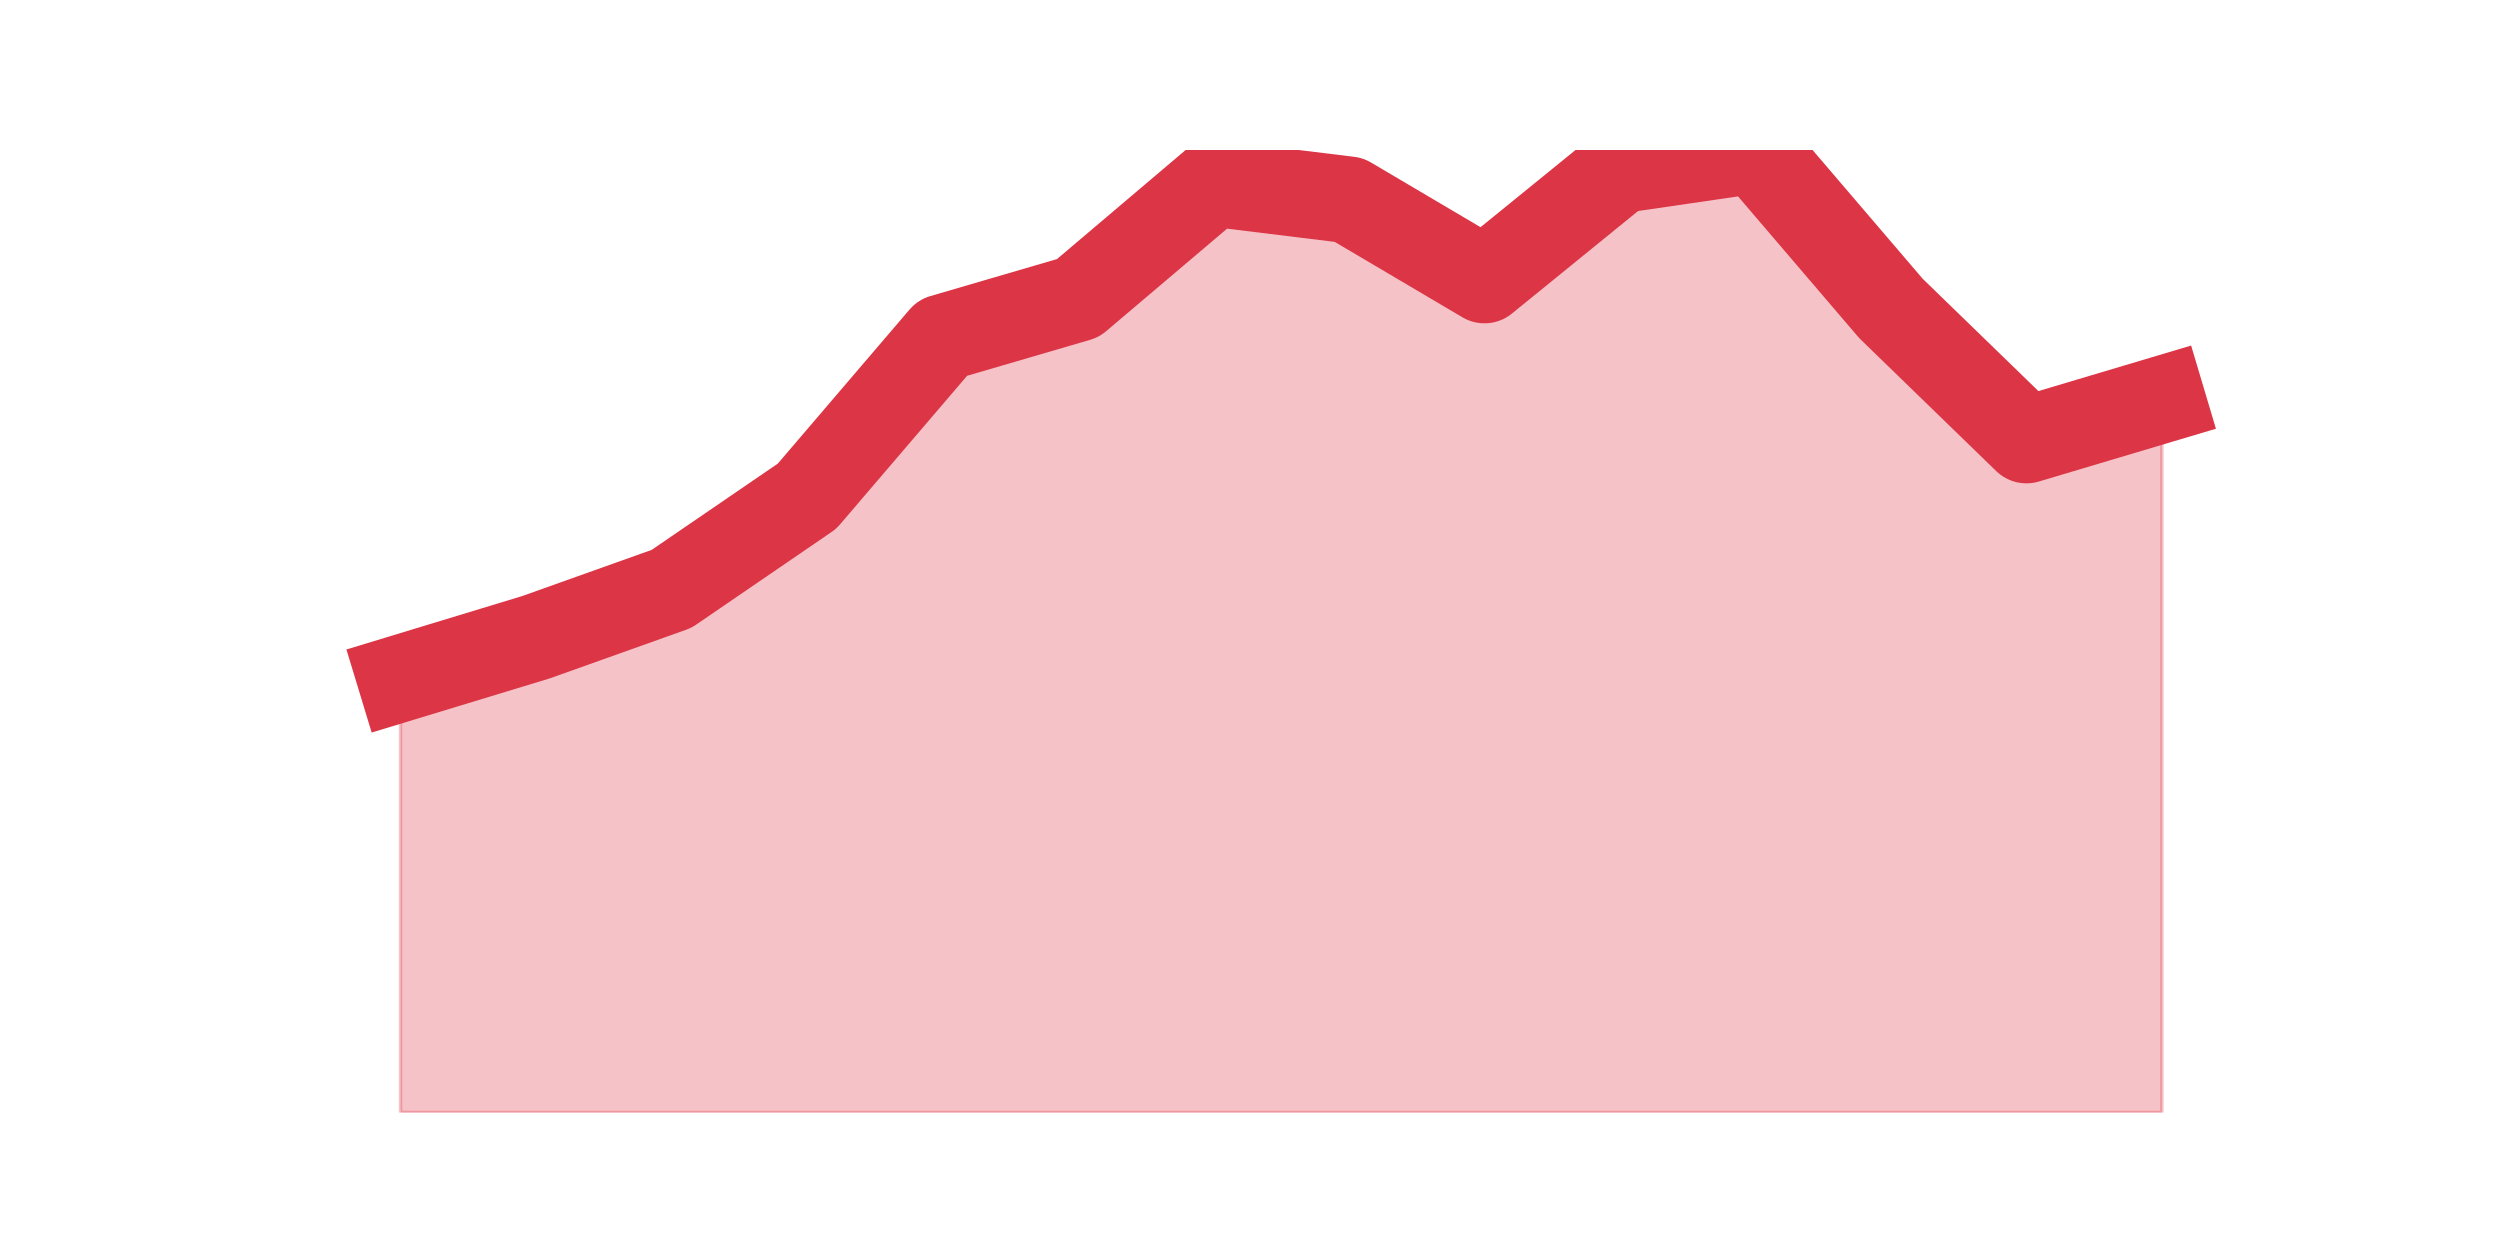 <?xml version="1.0" encoding="utf-8" standalone="no"?>
<!DOCTYPE svg PUBLIC "-//W3C//DTD SVG 1.1//EN"
  "http://www.w3.org/Graphics/SVG/1.1/DTD/svg11.dtd">
<svg height="360pt" version="1.1" viewBox="0 0 720 360" width="720pt" xmlns="http://www.w3.org/2000/svg" xmlns:xlink="http://www.w3.org/1999/xlink">
 <defs>
  <style type="text/css">*{stroke-linecap:butt;stroke-linejoin:round;}</style>
 </defs>
 <g id="figure_1">
  <g id="patch_1">
   <path d="M 0 360 
L 720 360 
L 720 0 
L 0 0 
z
" style="fill:none;"/>
  </g>
  <g id="axes_1">
   <g id="matplotlib.axis_1"/>
   <g id="matplotlib.axis_2"/>
   <g id="PolyCollection_1">
    <defs>
     <path d="M 115.364 -164.625 
L 115.364 -39.6 
L 154.385 -39.6 
L 193.406 -39.6 
L 232.427 -39.6 
L 271.448 -39.6 
L 310.469 -39.6 
L 349.49 -39.6 
L 388.51 -39.6 
L 427.531 -39.6 
L 466.552 -39.6 
L 505.573 -39.6 
L 544.594 -39.6 
L 583.615 -39.6 
L 622.636 -39.6 
L 622.636 -244.933 
L 622.636 -244.933 
L 583.615 -233.298 
L 544.594 -271.17 
L 505.573 -316.8 
L 466.552 -311.096 
L 427.531 -279.384 
L 388.51 -302.427 
L 349.49 -307.218 
L 310.469 -274.136 
L 271.448 -262.729 
L 232.427 -217.099 
L 193.406 -190.406 
L 154.385 -176.489 
L 115.364 -164.625 
z
" id="maf94adf4c3" style="stroke:#dc3545;stroke-opacity:0.3;"/>
    </defs>
    <g clip-path="url(#p76d2079087)">
     <use style="fill:#dc3545;fill-opacity:0.3;stroke:#dc3545;stroke-opacity:0.3;" x="0" xlink:href="#maf94adf4c3" y="360"/>
    </g>
   </g>
   <g id="line2d_1">
    <path clip-path="url(#p76d2079087)" d="M 115.364 195.375 
L 154.385 183.511 
L 193.406 169.594 
L 232.427 142.901 
L 271.448 97.271 
L 310.469 85.864 
L 349.49 52.782 
L 388.51 57.573 
L 427.531 80.616 
L 466.552 48.904 
L 505.573 43.2 
L 544.594 88.83 
L 583.615 126.702 
L 622.636 115.067 
" style="fill:none;stroke:#dc3545;stroke-linecap:square;stroke-width:25;"/>
   </g>
  </g>
 </g>
 <defs>
  <clipPath id="p76d2079087">
   <rect height="277.2" width="558" x="90" y="43.2"/>
  </clipPath>
 </defs>
</svg>
